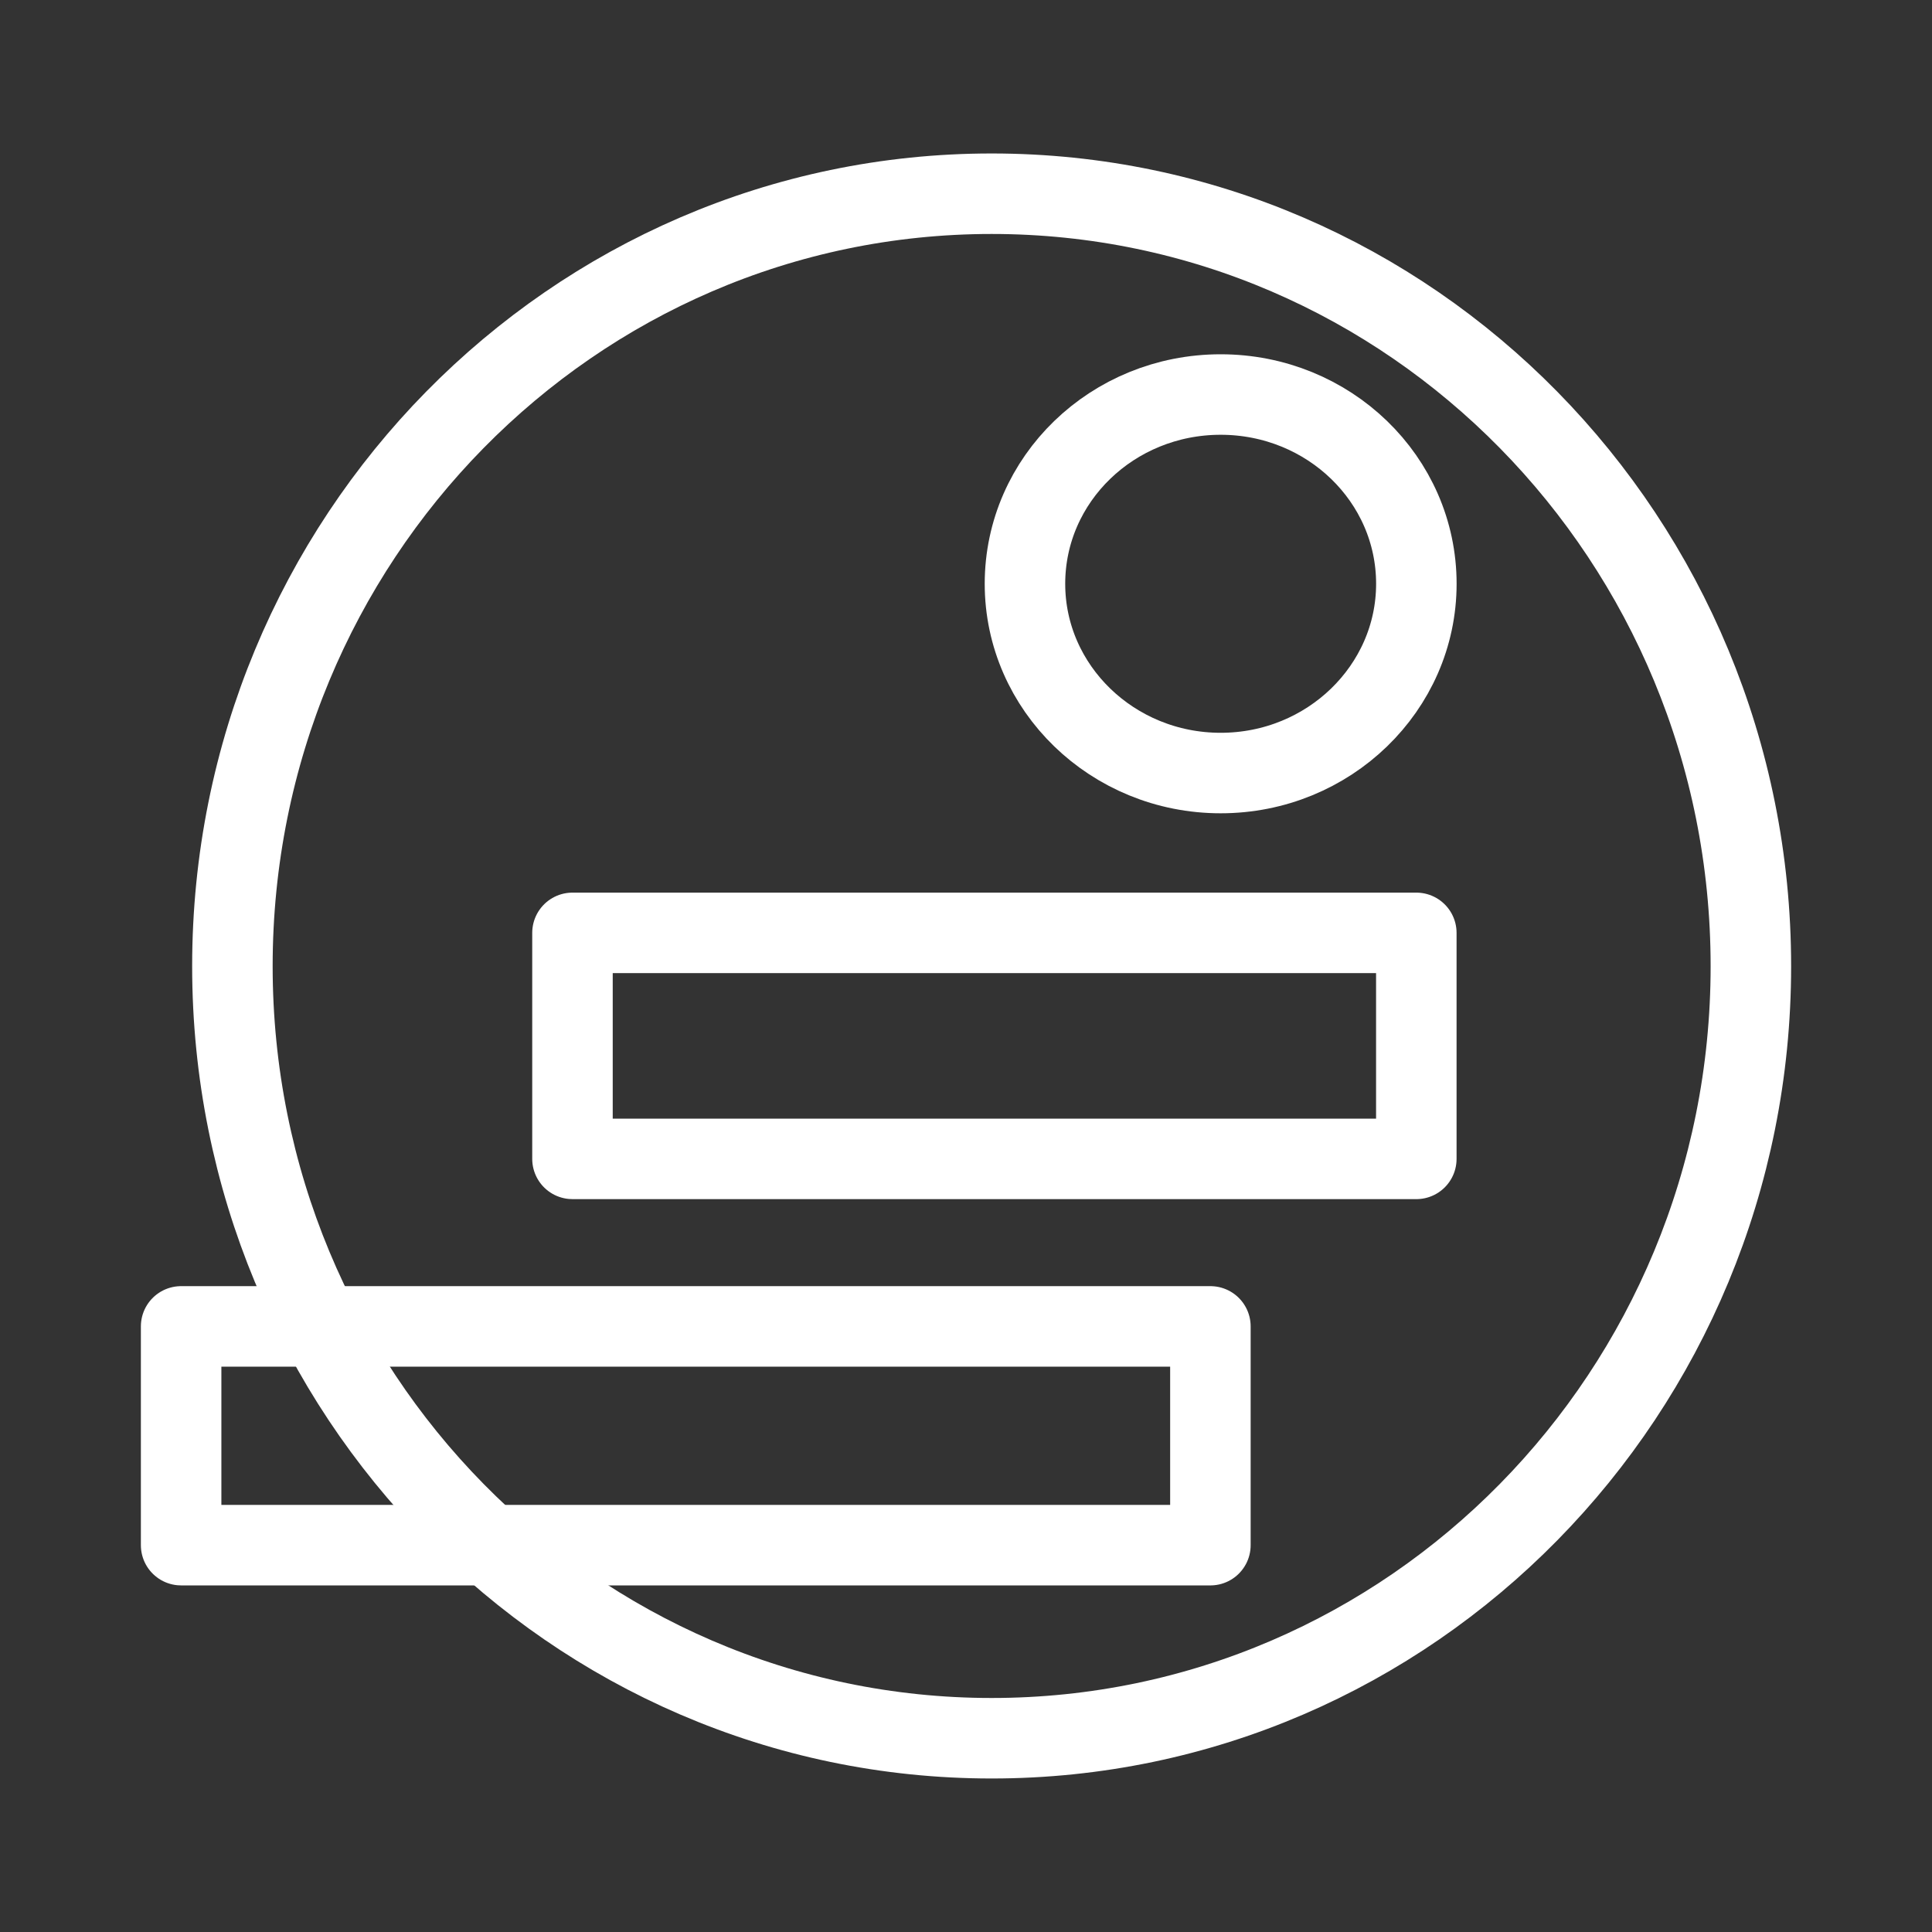 <?xml version="1.0" encoding="UTF-8"?><svg id="a" xmlns="http://www.w3.org/2000/svg" viewBox="0 0 48 48"><rect x="0" y="0" width="48" height="48" fill="#333333" stroke="none"/><defs><style>.b{stroke-width:2px;fill:none;stroke:#fff;stroke-linecap:round;stroke-linejoin:round;}</style></defs><path class="b" d="m24.637,4.813c10.424,0,18.863,8.588,18.863,19.192,0,10.594-8.439,19.181-18.863,19.181-10.413,0-18.863-8.588-18.863-19.181C5.774,13.401,14.223,4.813,24.637,4.813Z"/><path class="b" d="m30.327,9.802c2.686,0,4.862,2.102,4.862,4.702,0,2.59-2.176,4.702-4.862,4.702s-4.862-2.112-4.862-4.702c0-2.601,2.176-4.702,4.862-4.702Z"/><path class="b" d="m14.223,23.177h20.965v5.615H14.223v-5.615Z"/><path class="b" d="m4.5,32.954h25.572v5.435H4.5v-5.435Z"/></svg>